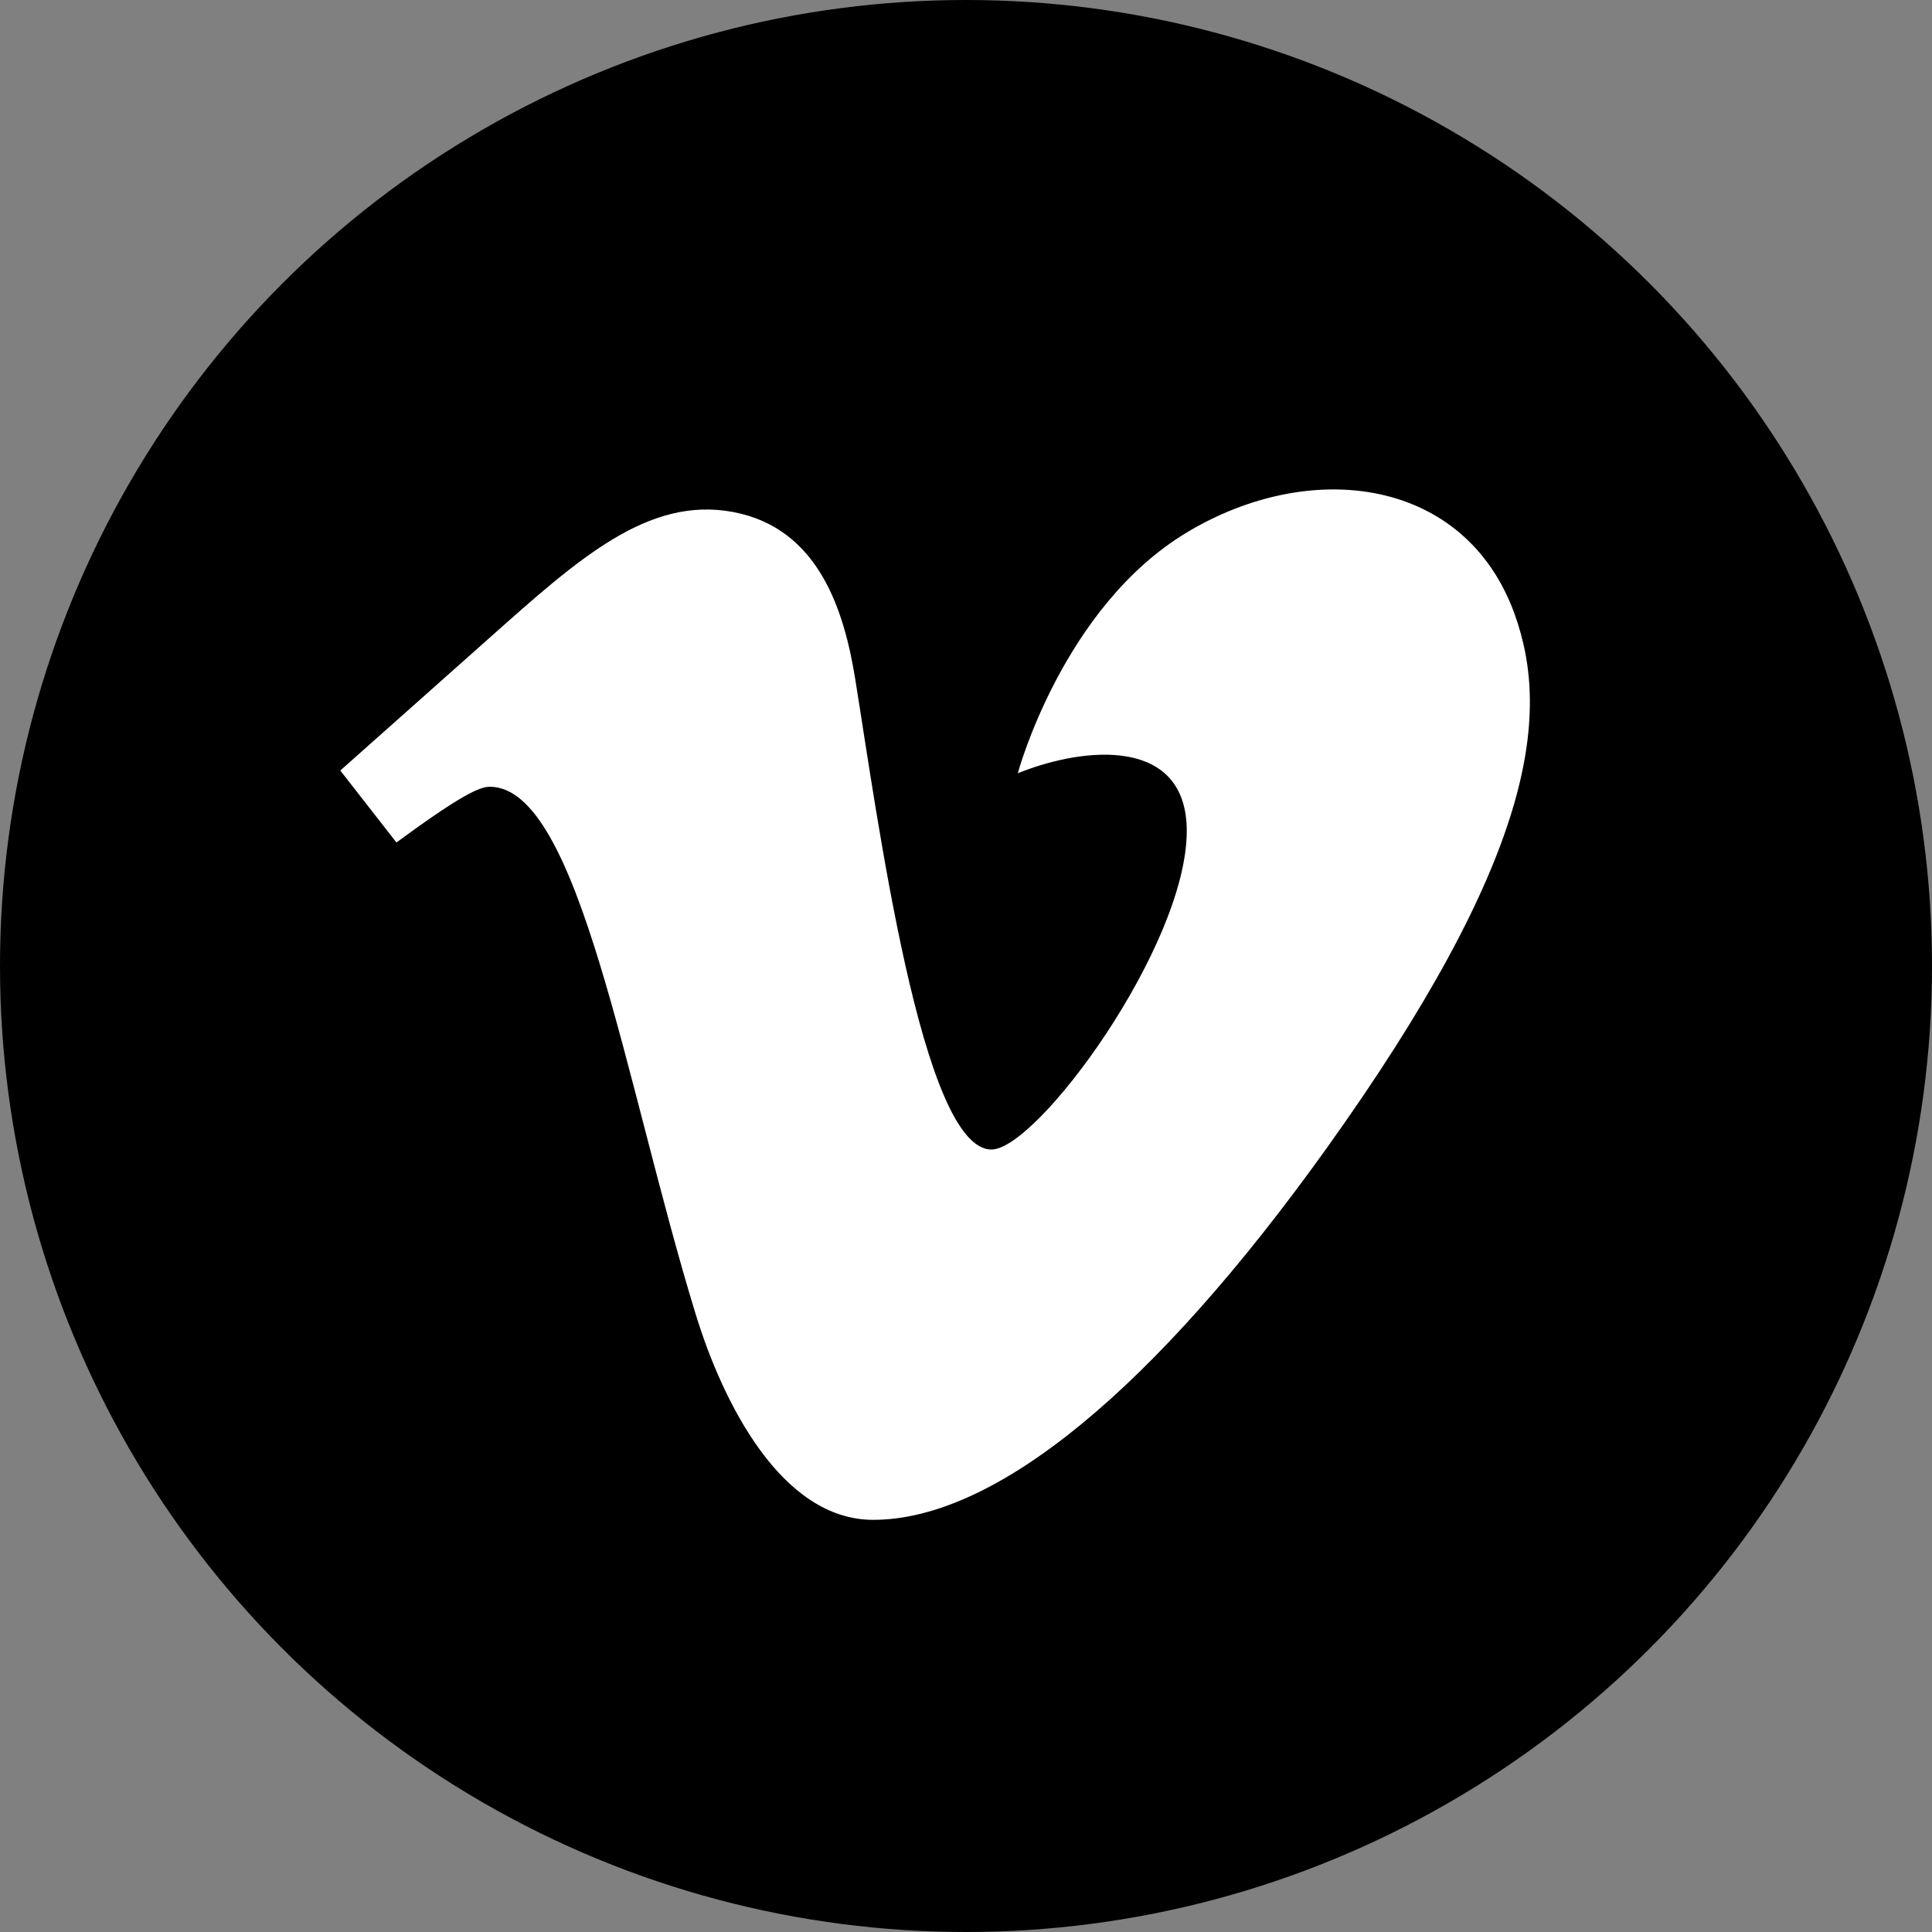<?xml version="1.0" encoding="UTF-8" standalone="no"?><!DOCTYPE svg PUBLIC "-//W3C//DTD SVG 1.1//EN" "http://www.w3.org/Graphics/SVG/1.1/DTD/svg11.dtd"><svg width="100%" height="100%" viewBox="0 0 150 150" version="1.1" xmlns="http://www.w3.org/2000/svg" xmlns:xlink="http://www.w3.org/1999/xlink" xml:space="preserve" xmlns:serif="http://www.serif.com/" style="fill-rule:evenodd;clip-rule:evenodd;stroke-linejoin:round;stroke-miterlimit:2;"><rect x="0" y="0" width="150" height="150" fill="#808080" stroke="none"/><g id="Vimeo-Icon" serif:id="Vimeo Icon"><circle cx="75" cy="75" r="75"/><path d="M26.421,59.823c-0,0 5.842,-5.194 11.606,-10.319c6.87,-6.108 12.281,-11 18.901,-9.749c6.619,1.25 8.606,7.608 9.47,12.958c1.723,10.661 5.155,36.536 10.578,36.536c3.564,0 15.164,-15.79 15.164,-24.728c0,-7.291 -7.843,-6.614 -13.119,-4.486c0,0 3.465,-12.887 13.119,-18.693c9.655,-5.807 21.631,-4.263 25.454,6.335c2.844,7.886 1.521,18.976 -14.668,41.572c-13.298,18.56 -25.621,28.751 -35.129,28.751c-7.15,0 -11.691,-9.138 -13.787,-15.973c-5.504,-17.95 -9.033,-40.943 -15.983,-40.943c-0.777,0 -2.186,0.606 -7.248,4.325" style="fill:#fff;"/></g></svg>
